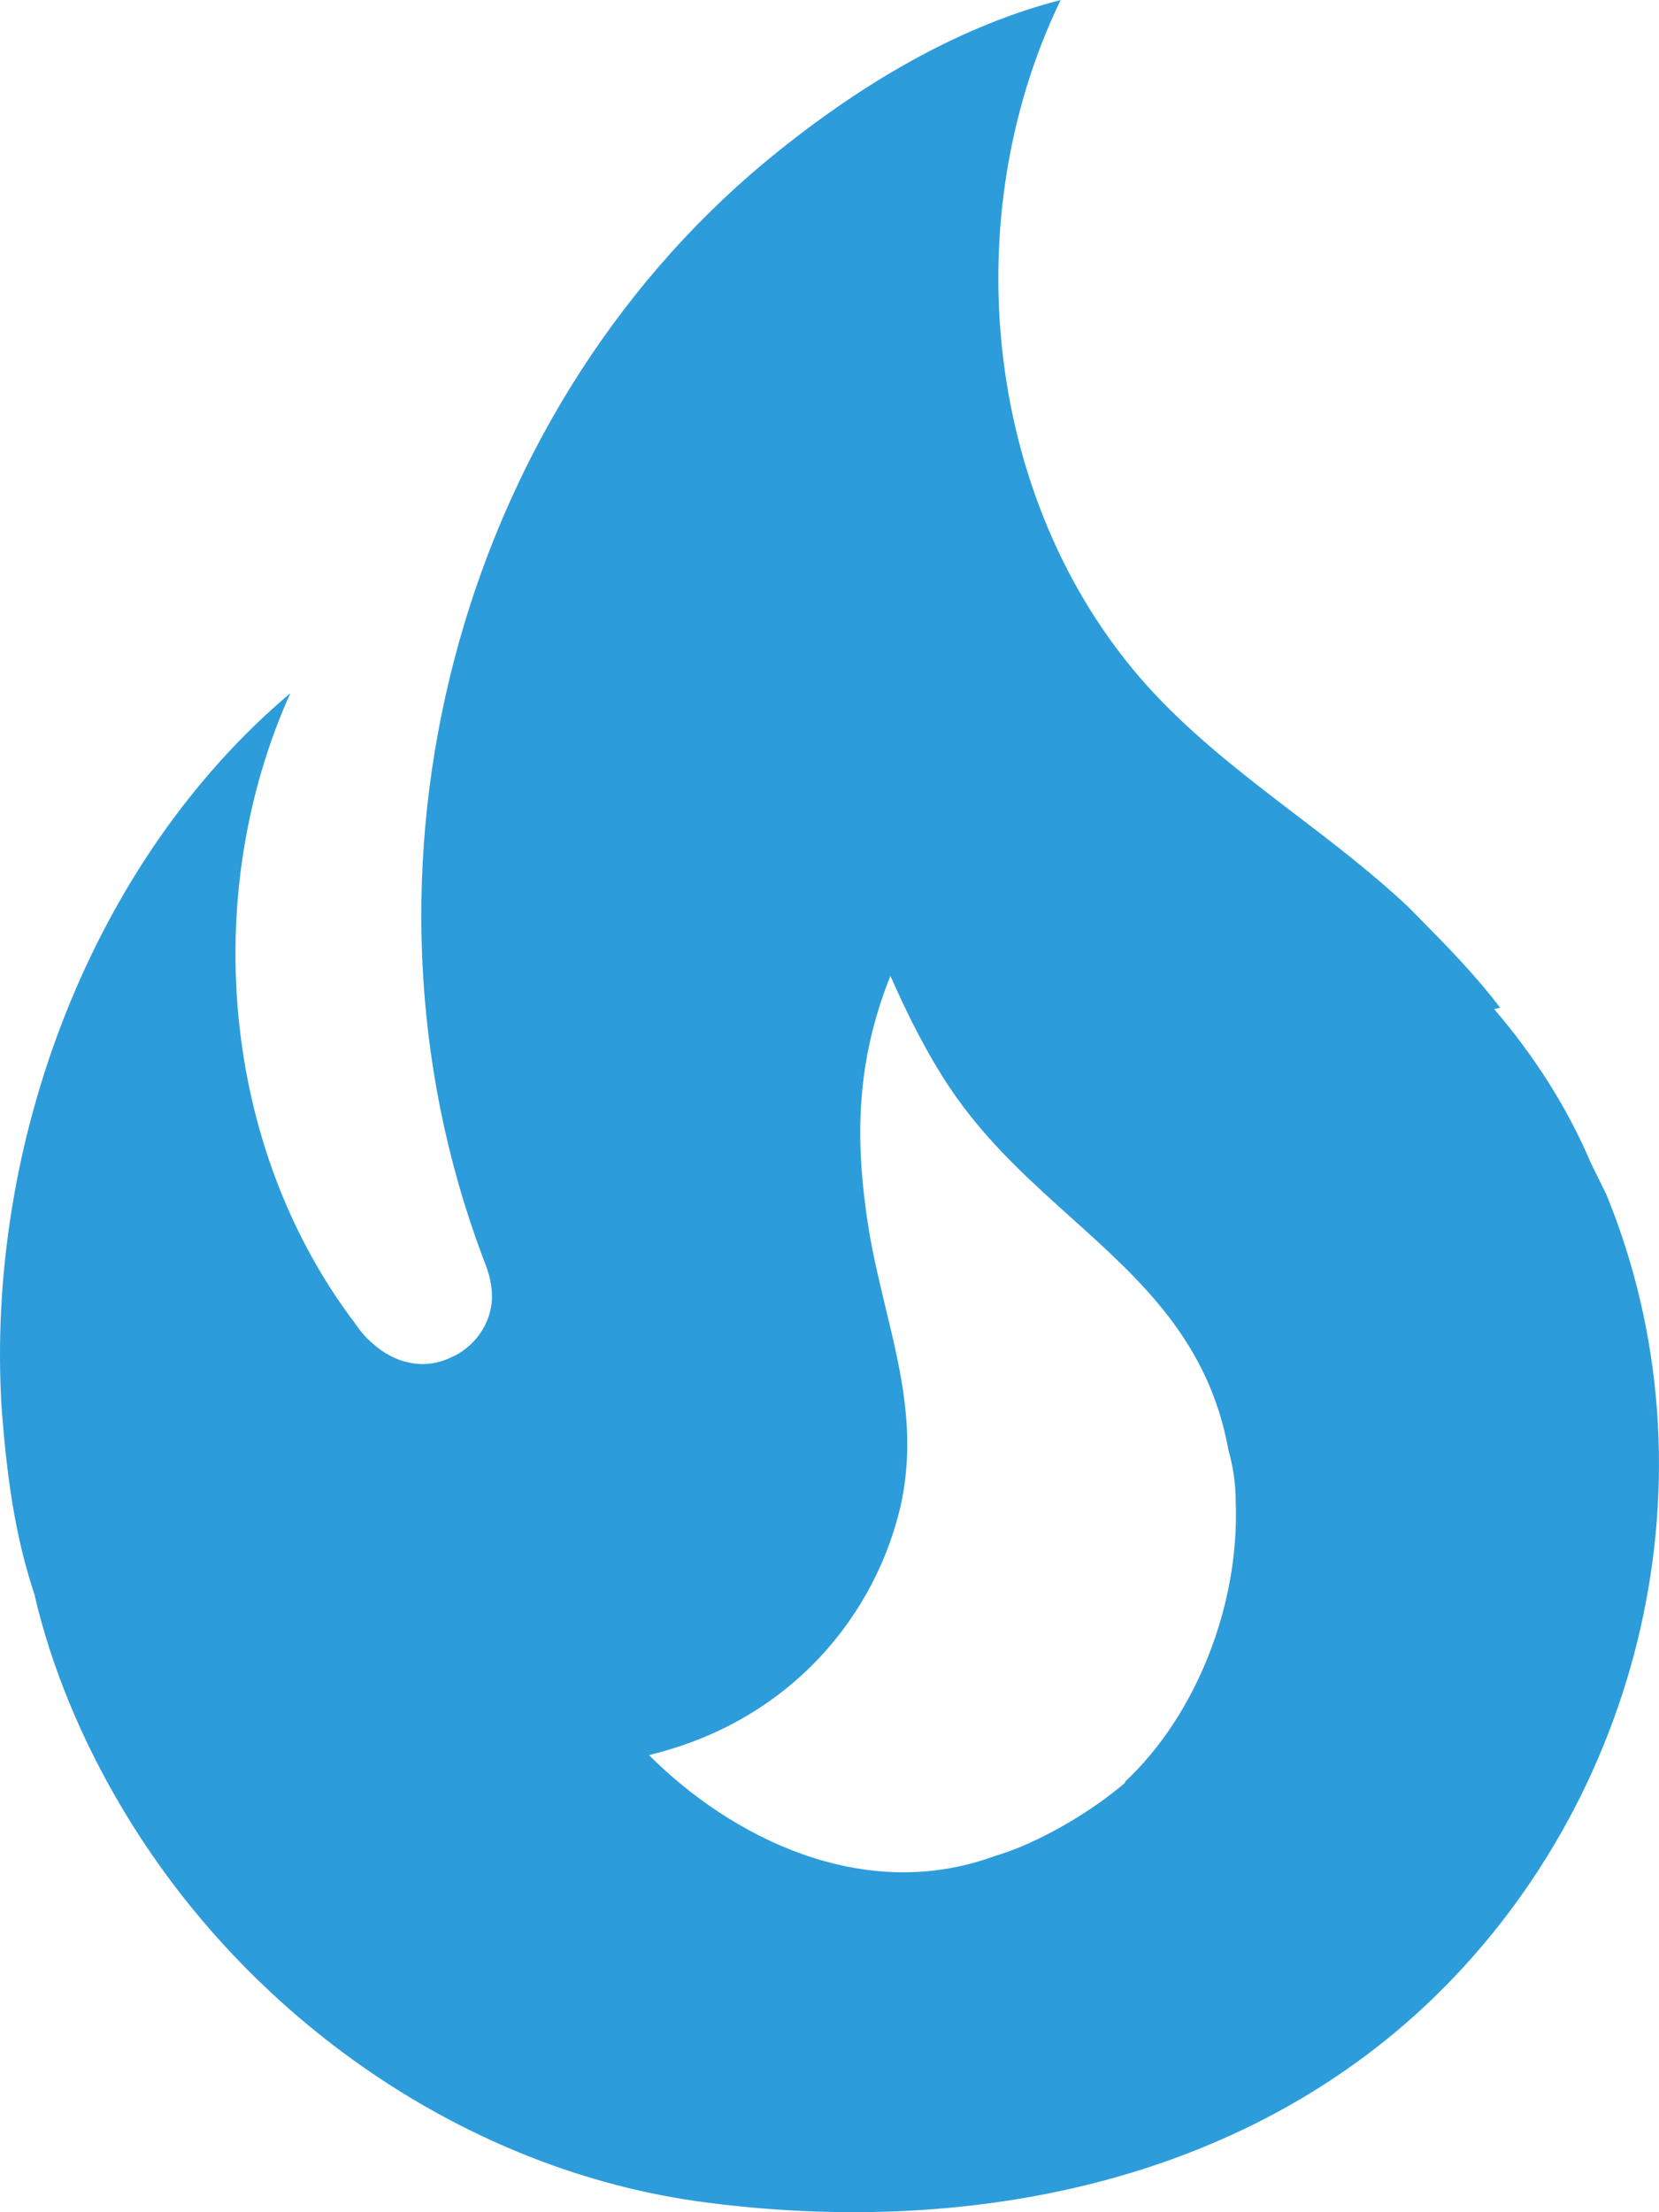 <svg width="24" height="32" viewBox="0 0 24 32" fill="none" xmlns="http://www.w3.org/2000/svg">
<path fill-rule="evenodd" clip-rule="evenodd" d="M20.526 13.274C20.932 13.686 21.345 14.104 21.702 14.578L21.615 14.596C22.191 15.271 22.663 16 23.012 16.818L23.239 17.28C24.898 21.333 23.763 26.062 20.619 29.013C17.807 31.644 13.877 32.338 10.209 31.858C6.767 31.413 3.571 29.209 1.754 26.133C1.195 25.191 0.741 24.124 0.497 23.058C0.2 22.169 0.095 21.28 0.025 20.391C-0.219 16.533 1.335 12.444 4.2 10.027C2.89 12.942 3.204 16.587 5.126 19.129C5.213 19.253 5.283 19.342 5.388 19.431C5.702 19.716 6.121 19.822 6.505 19.644C6.855 19.502 7.117 19.147 7.117 18.756C7.117 18.524 7.047 18.347 6.977 18.169C4.881 12.569 6.628 6.044 11.064 2.347C12.287 1.333 13.754 0.409 15.344 0C13.754 3.289 14.278 7.573 16.829 10.169C17.425 10.776 18.083 11.279 18.742 11.782C19.298 12.206 19.855 12.632 20.374 13.12C20.425 13.171 20.475 13.223 20.526 13.274ZM14.401 26.844C15.012 26.667 15.798 26.204 16.287 25.778H16.27C17.318 24.8 17.929 23.2 17.877 21.742C17.877 21.476 17.842 21.227 17.772 20.978C17.488 19.405 16.509 18.524 15.493 17.611C14.948 17.121 14.393 16.621 13.929 16C13.527 15.467 13.178 14.791 12.881 14.116C12.392 15.342 12.357 16.462 12.567 17.778C12.632 18.171 12.723 18.547 12.812 18.919C13.035 19.841 13.25 20.728 13.038 21.742C12.689 23.324 11.466 24.889 9.388 25.387C10.558 26.56 12.479 27.556 14.401 26.844Z" fill="#2D9CDB"/>
</svg>
